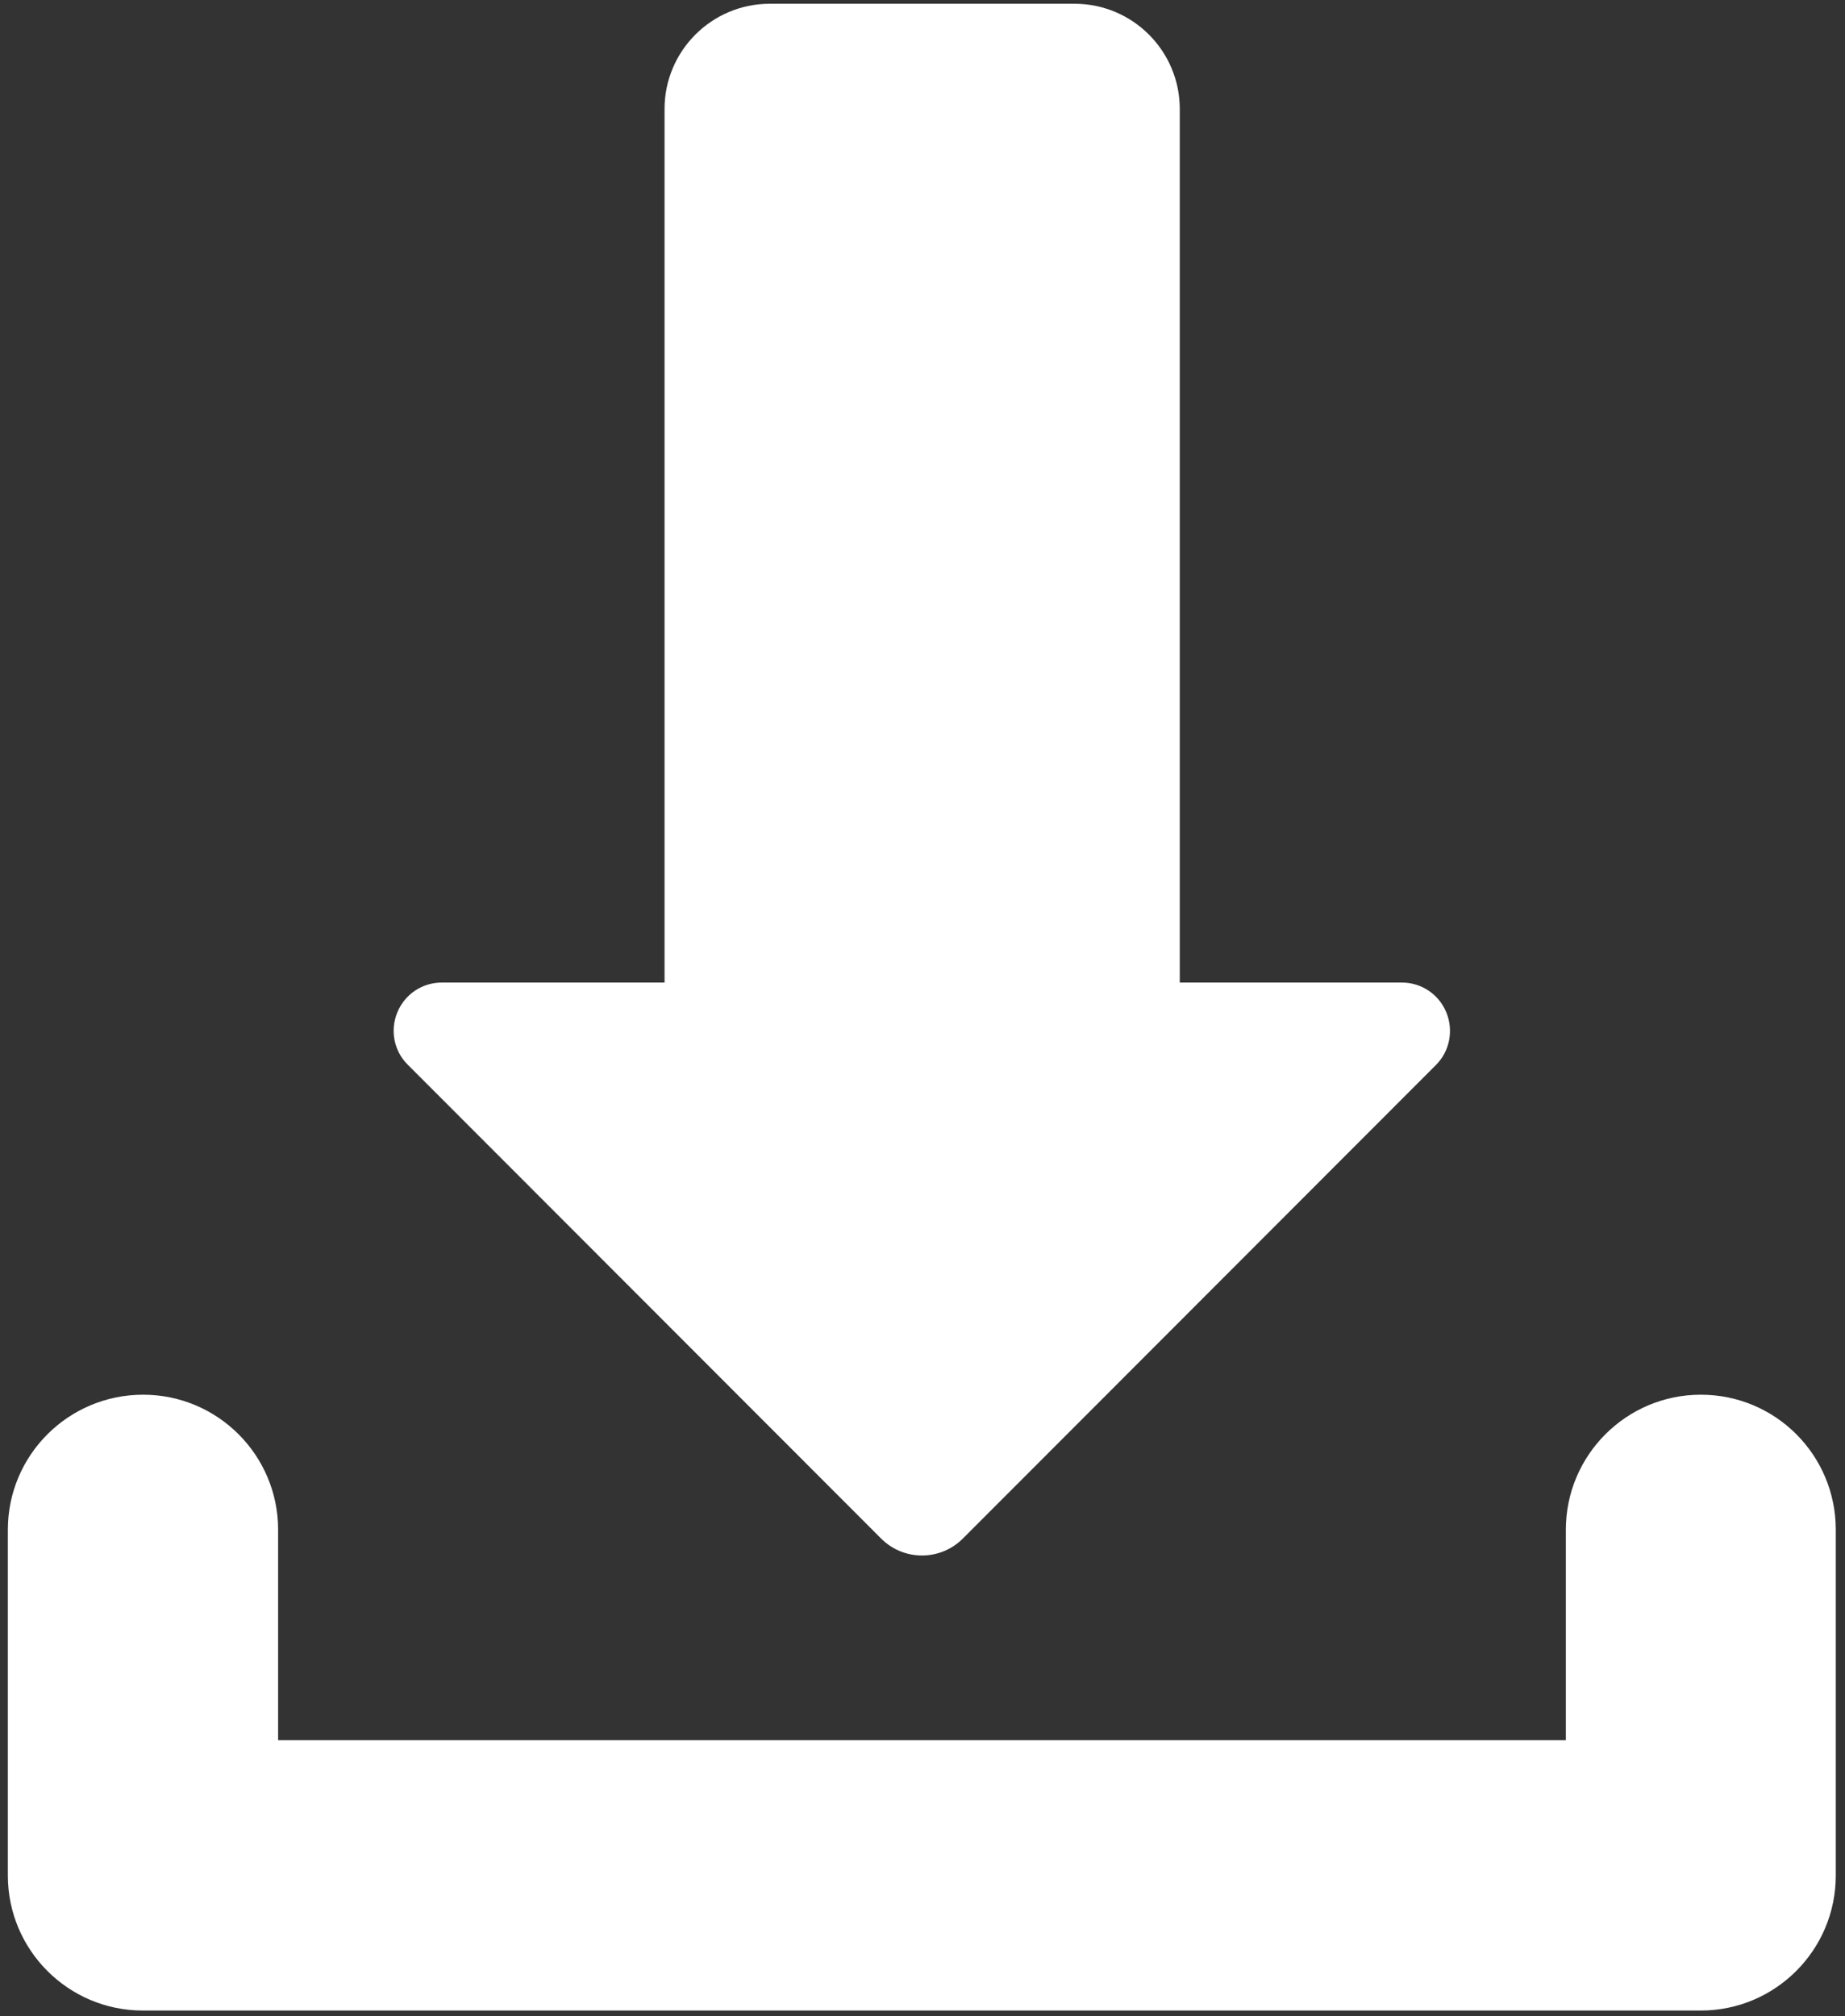 <?xml version="1.0" encoding="utf-8"?>
<!-- Generator: Adobe Illustrator 12.0.0, SVG Export Plug-In  -->
<!DOCTYPE svg PUBLIC "-//W3C//DTD SVG 1.1//EN" "http://www.w3.org/Graphics/SVG/1.1/DTD/svg11.dtd">
<svg  version="1.1" xmlns="http://www.w3.org/2000/svg" xmlns:xlink="http://www.w3.org/1999/xlink" xmlns:a="http://ns.adobe.com/AdobeSVGViewerExtensions/3.0/"
	 width="54" height="59" viewBox="-0.23 -0.11 54 59" enable-background="new -0.23 -0.11 54 59" xml:space="preserve">
<rect x="-0.23" y="-0.11" width="54" height="59" fill="#333333" stroke="none"/>
<defs>
</defs>
<path fill="#FFFFFF" d="M49.55,40.7c-2.18,0-3.95,1.77-3.95,3.95v6.16H7.91v-6.16c0-2.18-1.77-3.95-3.95-3.95
	C1.77,40.7,0,42.47,0,44.65v10.12c0,2.18,1.77,3.95,3.95,3.95h45.6c2.18,0,3.95-1.77,3.95-3.95V44.65
	C53.5,42.47,51.74,40.7,49.55,40.7z"/>
<path fill="#FFFFFF" d="M25.56,44.91c0.66,0.66,1.73,0.66,2.39,0L41.8,31.05c0.4-0.4,0.52-1.01,0.3-1.54
	c-0.22-0.53-0.73-0.87-1.3-0.87H34.3V3.08c0-1.7-1.38-3.08-3.08-3.08h-8.92c-1.7,0-3.08,1.38-3.08,3.08v25.56H12.7
	c-0.57,0-1.08,0.34-1.3,0.87c-0.22,0.53-0.1,1.14,0.31,1.54L25.56,44.91z"/>
</svg>
